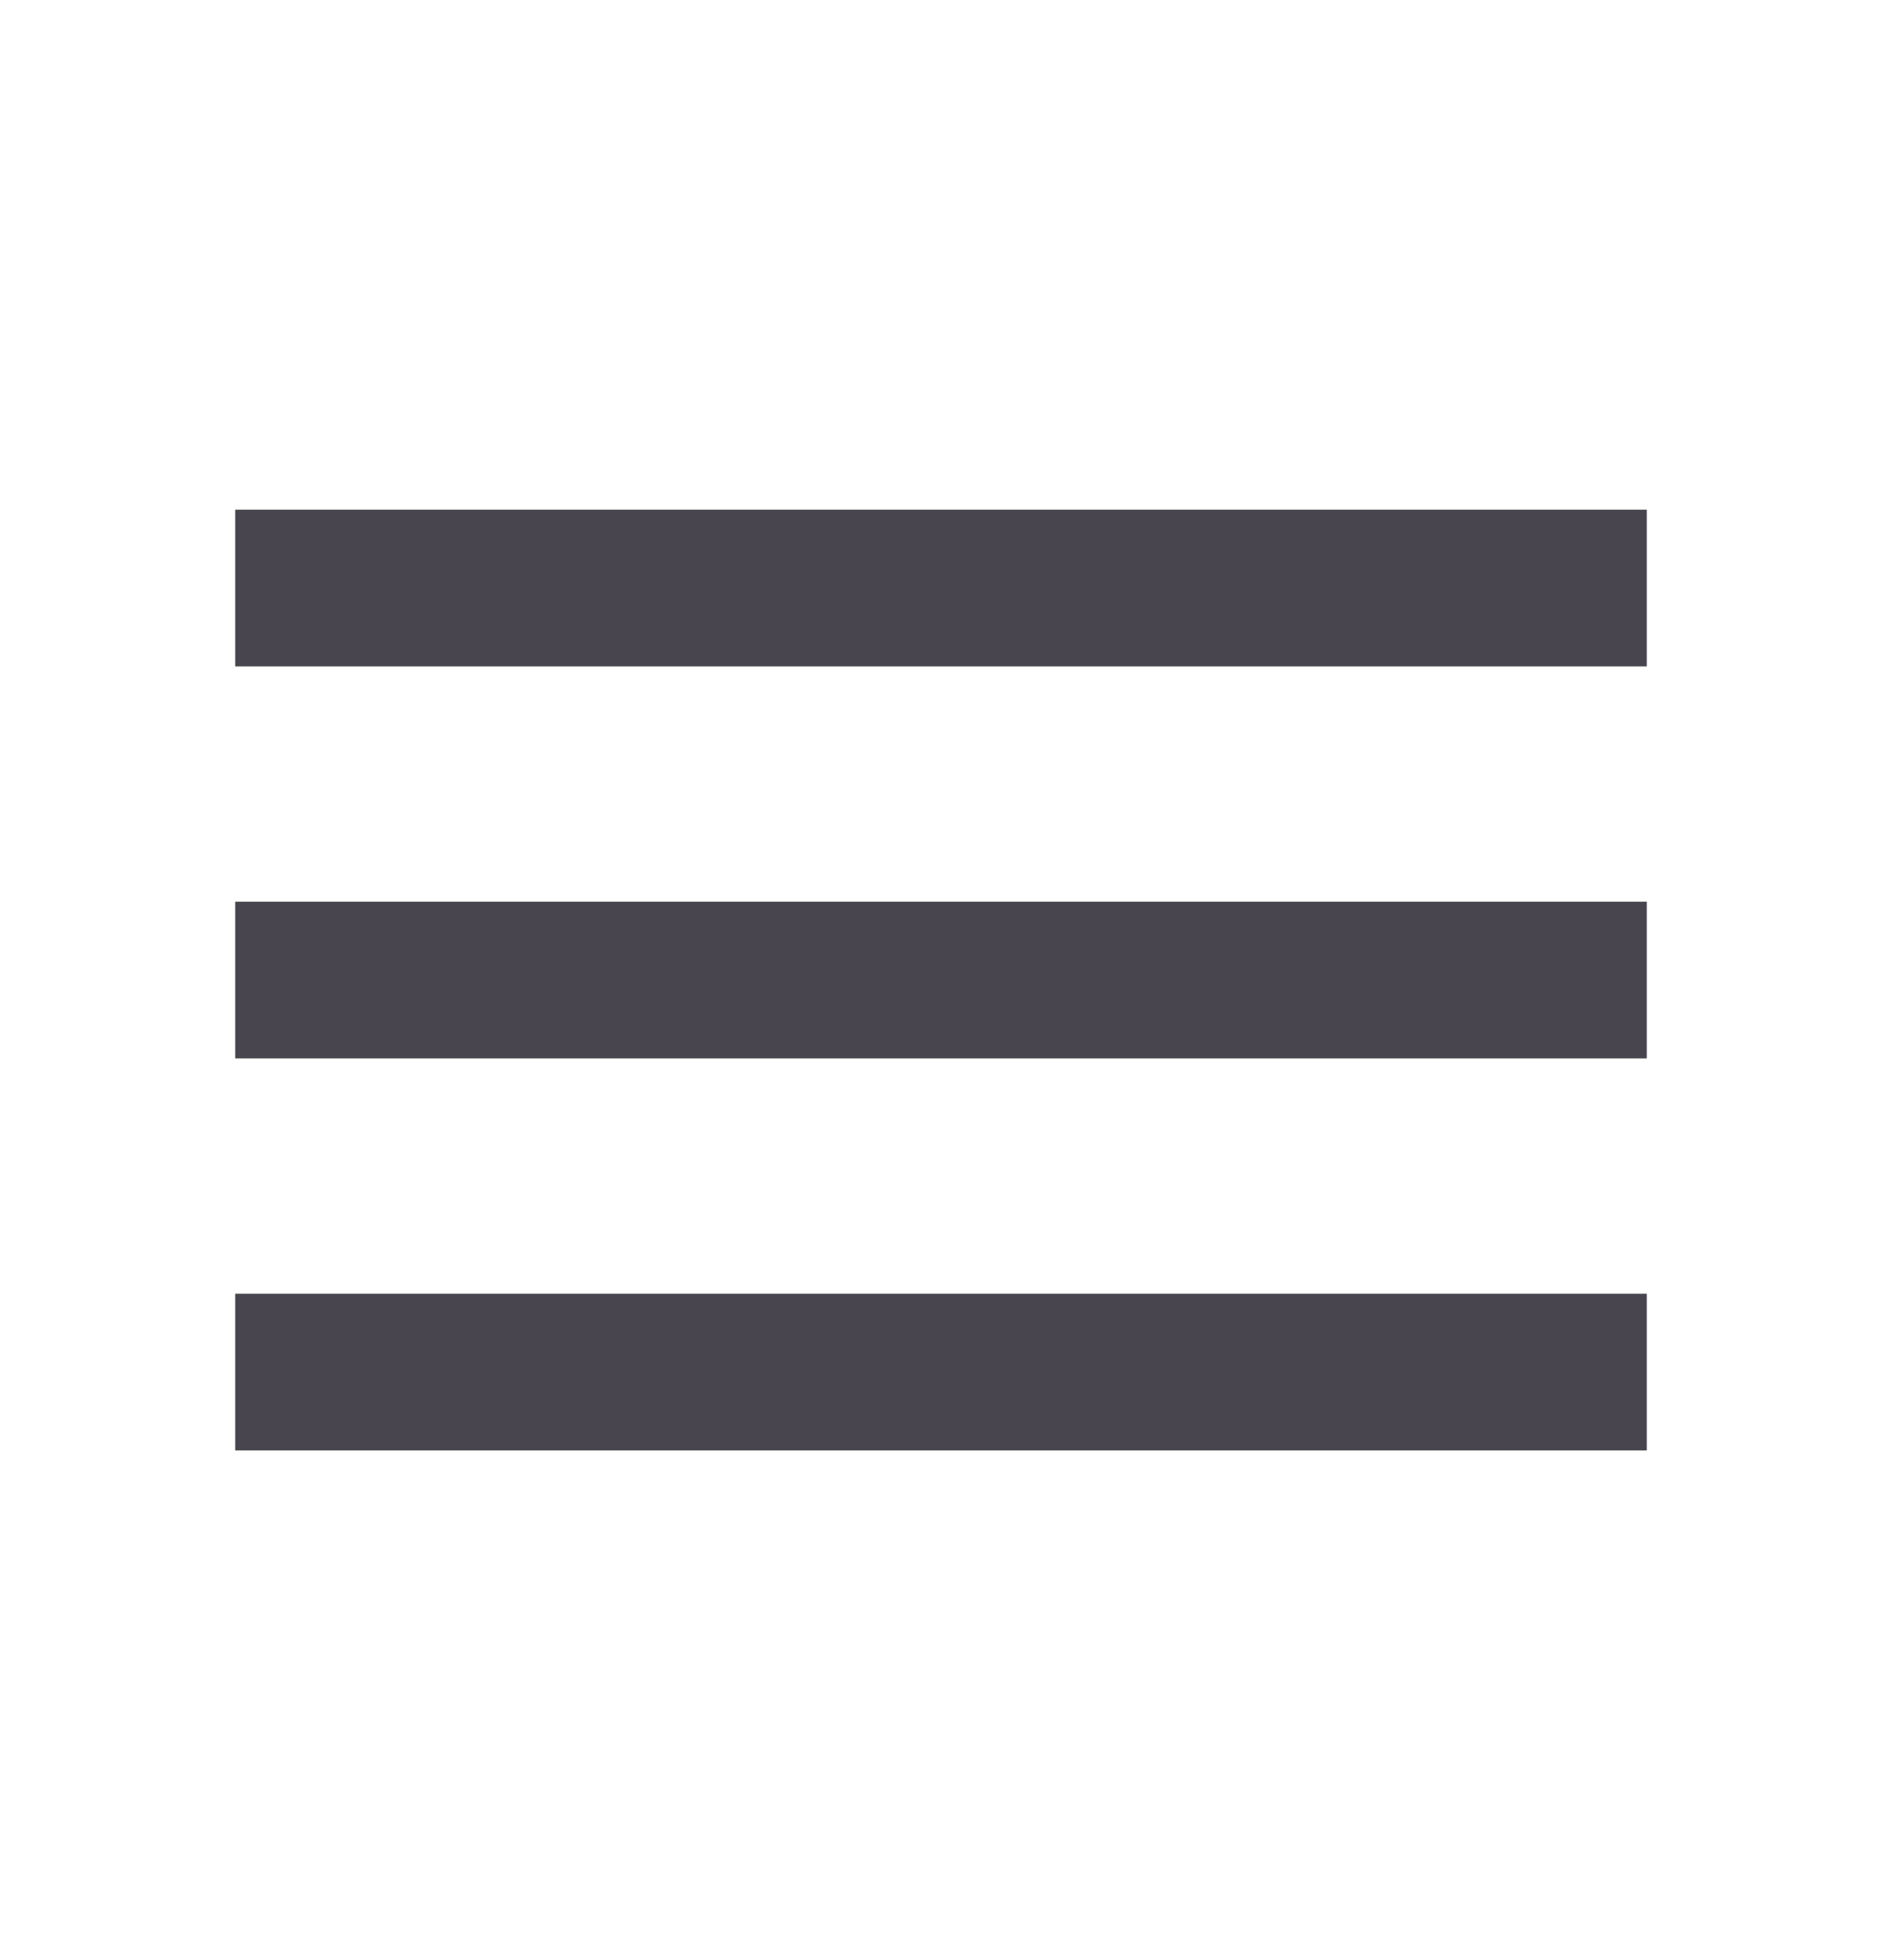 <svg width="24" height="25" viewBox="0 0 24 25" fill="none" xmlns="http://www.w3.org/2000/svg">
<path fill-rule="evenodd" clip-rule="evenodd" d="M3 8.5V6.5H21V8.5H3ZM3 13.5H21V11.5H3V13.5ZM3 18.5H21V16.5H3V18.5Z" fill="#49454F"/>
</svg>
